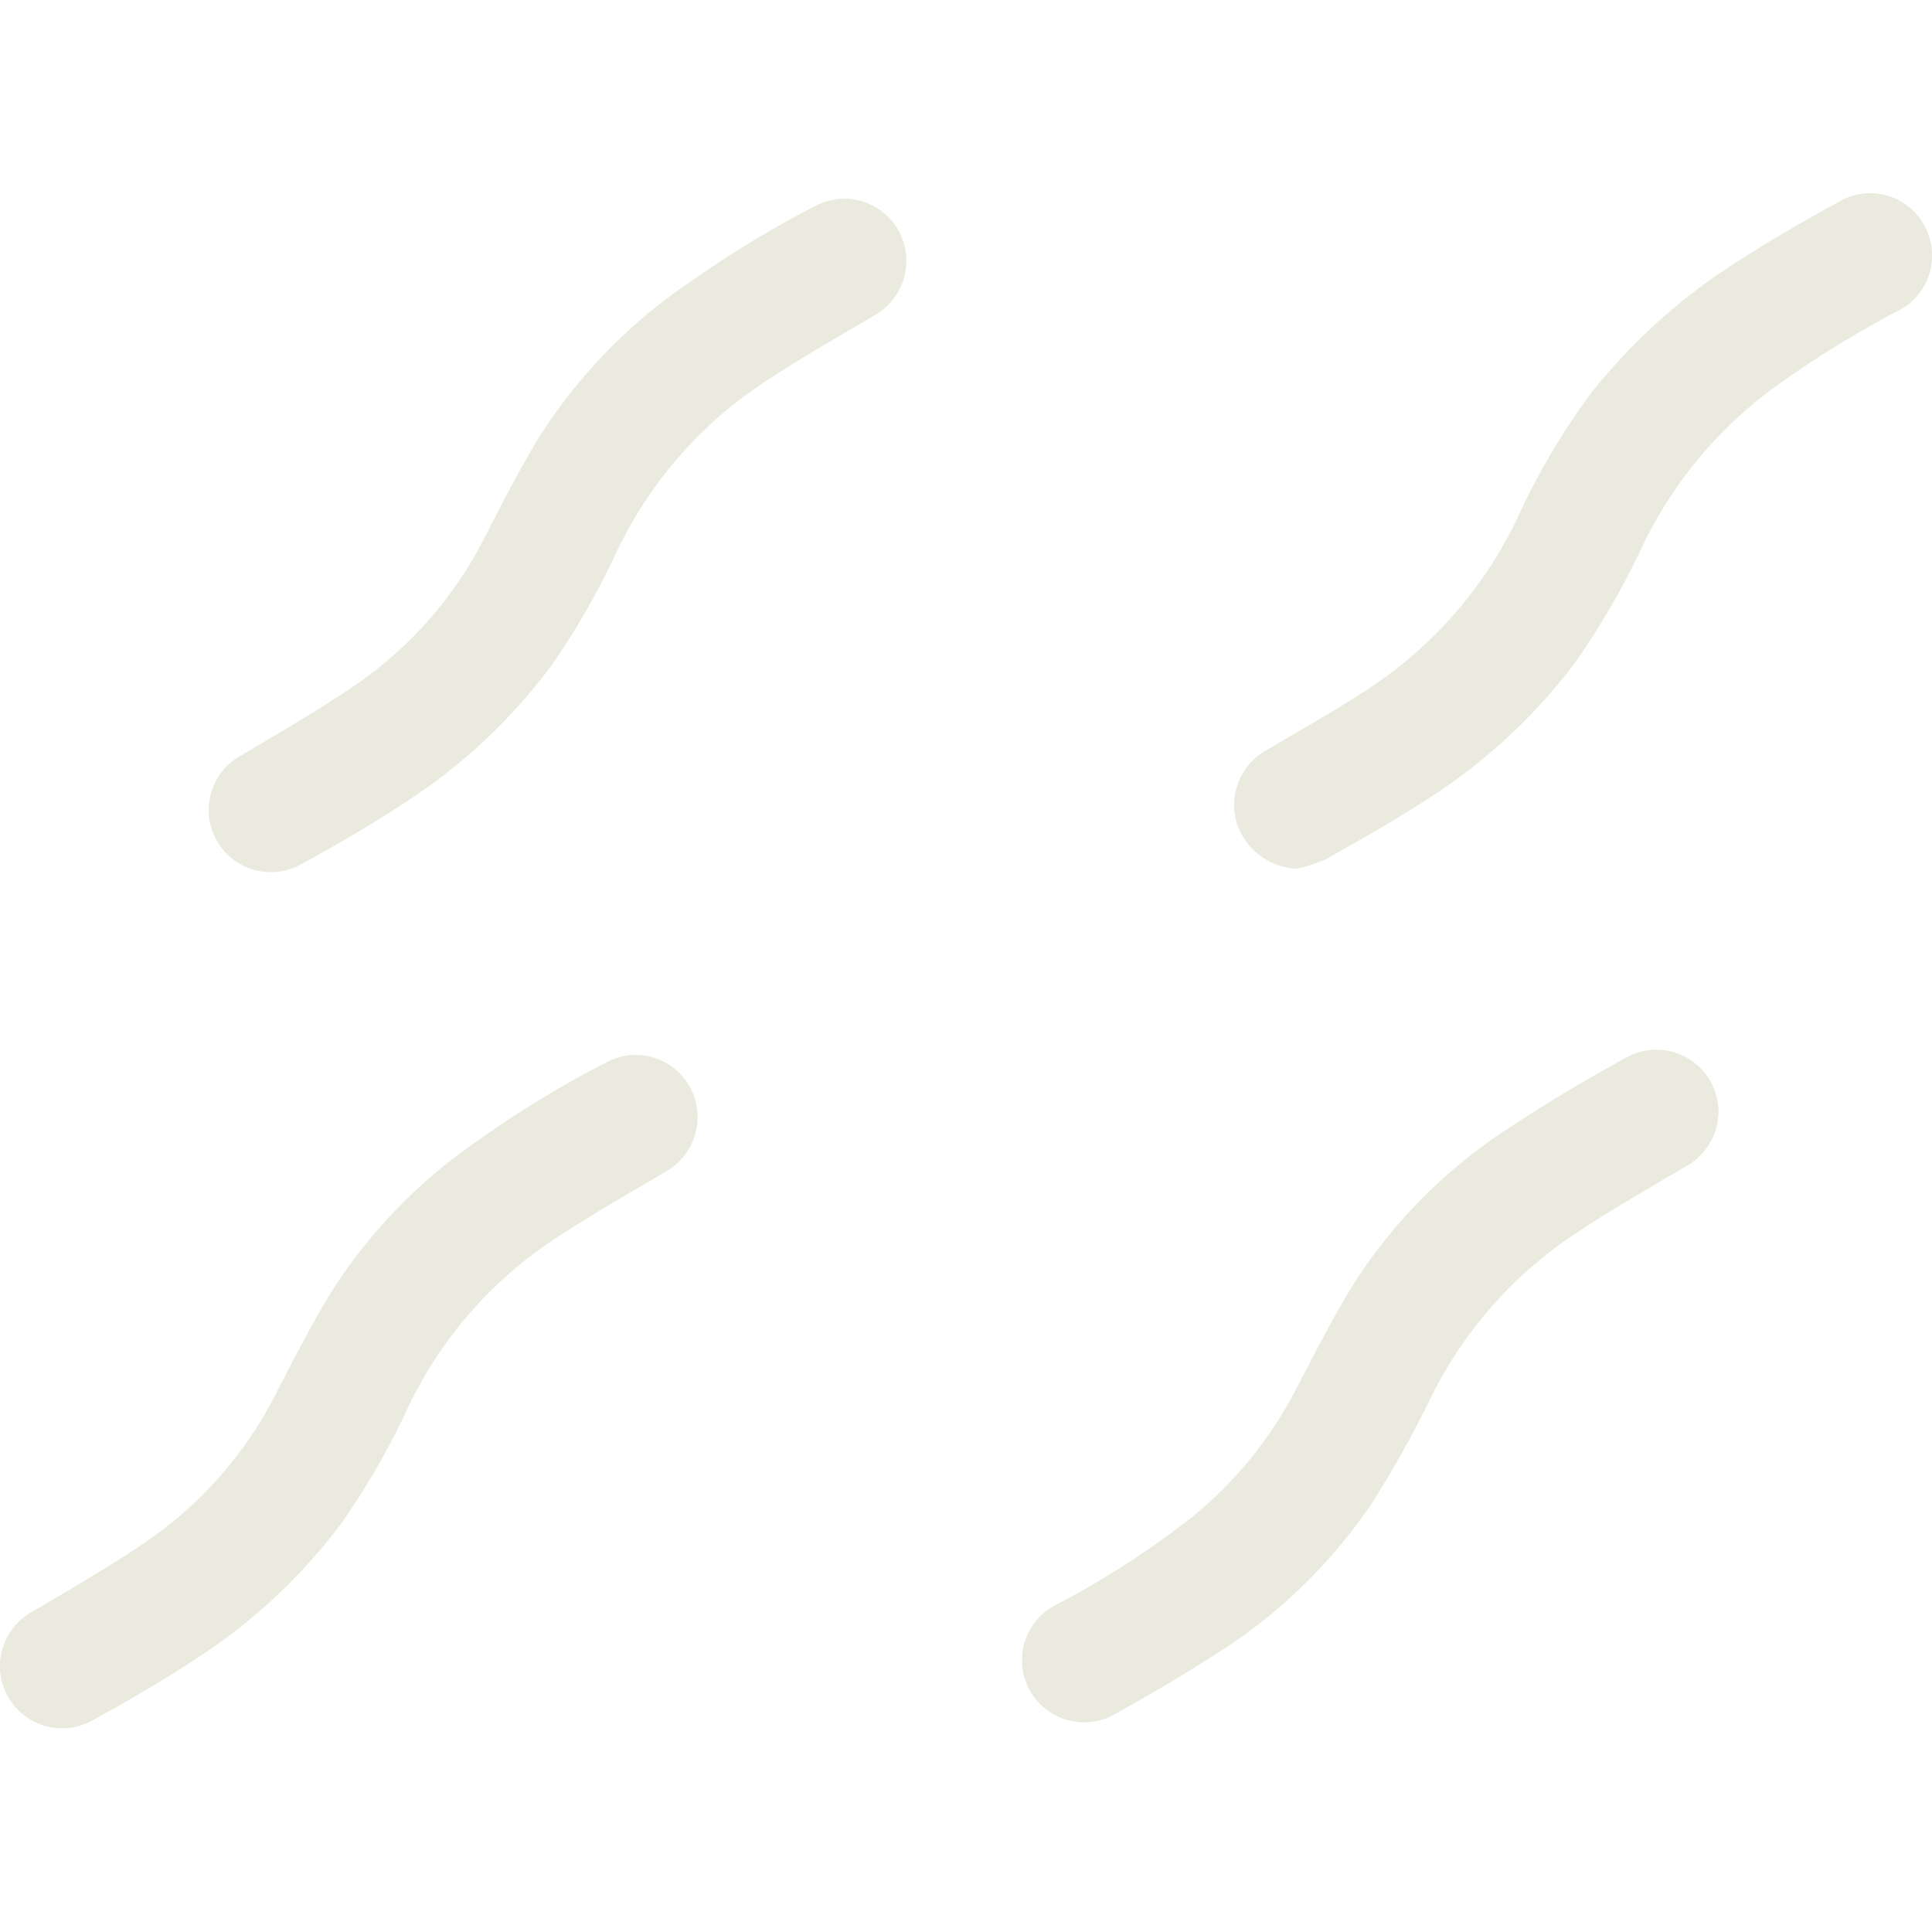 <svg xmlns="http://www.w3.org/2000/svg" xmlns:xlink="http://www.w3.org/1999/xlink" width="50" height="50" viewBox="0 0 50 50"><defs><style>.a{fill:#eaeade;}.b{clip-path:url(#a);}.c{fill:none;}</style><clipPath id="a"><rect class="a" width="50" height="39.735"/></clipPath></defs><g transform="translate(-248 -150)"><g transform="translate(248 155)"><g class="b"><path class="a" d="M647.866,530.13a1.63,1.63,0,0,1-.891,1.335c-.972.575-1.955,1.136-2.892,1.765a10.822,10.822,0,0,0-3.68,4.239,28.454,28.454,0,0,1-1.5,2.683,13.633,13.633,0,0,1-4.166,3.982c-.818.532-1.668,1.017-2.519,1.494a1.607,1.607,0,1,1-1.528-2.828,22.79,22.79,0,0,0,3.585-2.31,10.442,10.442,0,0,0,2.669-3.3c.464-.883.915-1.776,1.432-2.628a13.406,13.406,0,0,1,4.151-4.171c.963-.64,1.964-1.228,2.978-1.785a1.607,1.607,0,0,1,2.363,1.524" transform="translate(-603.398 -506.248)"/><path class="a" d="M0,547.543A1.625,1.625,0,0,1,.894,546.2c.971-.577,1.953-1.141,2.885-1.777a10.277,10.277,0,0,0,3.383-3.873c.442-.863.889-1.727,1.39-2.556a13.563,13.563,0,0,1,3.8-3.942,26.981,26.981,0,0,1,3.34-2.036,1.6,1.6,0,0,1,2.177.666,1.627,1.627,0,0,1-.674,2.183c-.974.572-1.957,1.134-2.9,1.76a10.74,10.74,0,0,0-3.727,4.305,19.426,19.426,0,0,1-1.78,3.078,14.6,14.6,0,0,1-3.84,3.523c-.835.544-1.7,1.046-2.574,1.524A1.61,1.61,0,0,1,0,547.543" transform="translate(0 -509.522)"/><path class="a" d="M128.89,19.134a1.622,1.622,0,0,1,.886-1.339c.976-.583,1.964-1.15,2.9-1.79a10.261,10.261,0,0,0,3.379-3.876c.438-.857.881-1.715,1.379-2.538A13.663,13.663,0,0,1,141.3,5.6a27.38,27.38,0,0,1,3.271-1.989,1.6,1.6,0,0,1,2.18.653,1.62,1.62,0,0,1-.661,2.185c-.961.566-1.933,1.12-2.861,1.737a10.8,10.8,0,0,0-3.784,4.364,19.287,19.287,0,0,1-1.722,2.99,14.565,14.565,0,0,1-3.892,3.588c-.835.544-1.7,1.047-2.575,1.523a1.609,1.609,0,0,1-2.368-1.517" transform="translate(-123.485 -3.272)"/><path class="a" d="M763.269,17.482a1.709,1.709,0,0,1-1.577-1.238,1.632,1.632,0,0,1,.8-1.837c.848-.5,1.705-.983,2.529-1.518a10.88,10.88,0,0,0,3.953-4.484,17.95,17.95,0,0,1,1.9-3.223,15.158,15.158,0,0,1,3.835-3.439c.842-.545,1.717-1.043,2.6-1.53a1.59,1.59,0,0,1,2.21.655,1.6,1.6,0,0,1-.707,2.183,26.1,26.1,0,0,0-3.234,2.008,10.956,10.956,0,0,0-3.343,4.02,20.411,20.411,0,0,1-1.752,3.046,14.646,14.646,0,0,1-3.926,3.612c-.818.532-1.671,1.011-2.522,1.49a4.087,4.087,0,0,1-.764.254" transform="translate(-729.702 -0.001)"/></g></g><rect class="c" width="50" height="50" transform="translate(248 150)"/></g></svg>